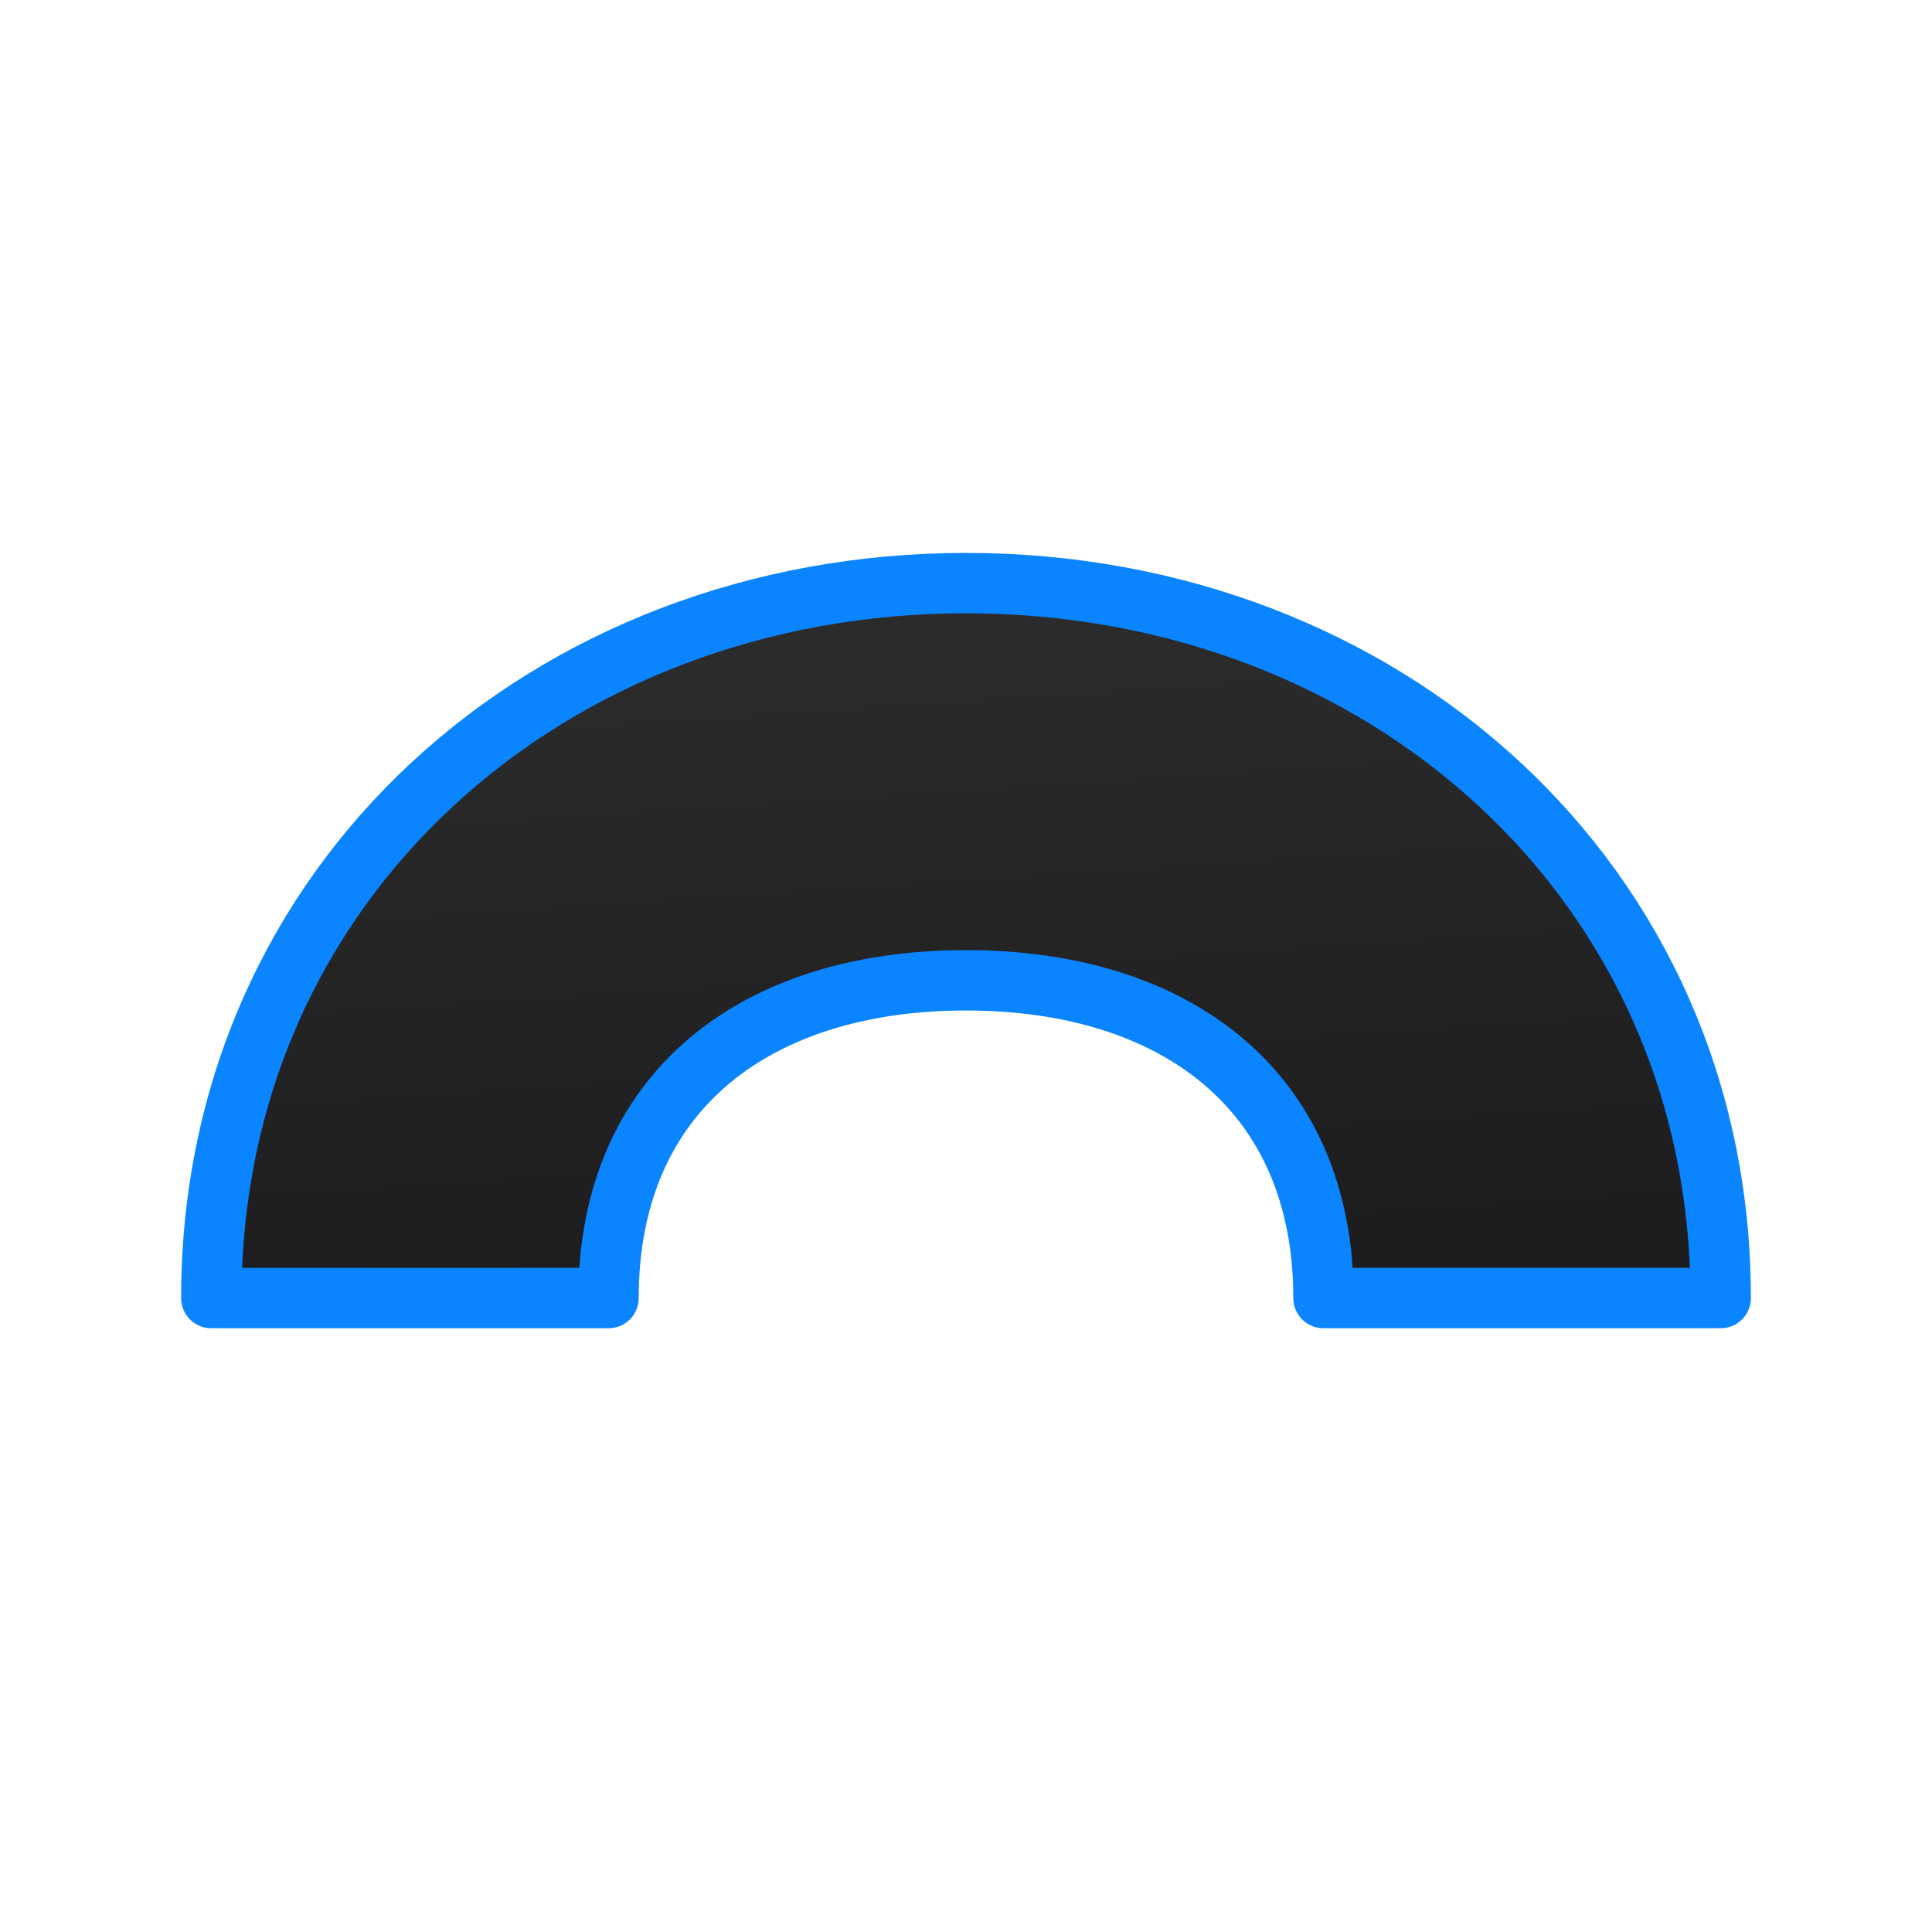 <svg viewBox="0 0 32 32" xmlns="http://www.w3.org/2000/svg" xmlns:xlink="http://www.w3.org/1999/xlink"><linearGradient id="a" gradientUnits="userSpaceOnUse" x1="13.373" x2="12.542" y1="21.748" y2="9.183"><stop offset="0" stop-color="#1c1c1e"/><stop offset="1" stop-color="#2d2d2d"/></linearGradient><path d="m16 9.658c-6.903 0-12.5 4.938-12.5 11.842h6.579c0-3.452 2.469-5.263 5.921-5.263s5.921 1.811 5.921 5.263h6.579c0-6.903-5.596-11.842-12.5-11.842z" fill="url(#a)" stroke="#0a84ff" stroke-linecap="round" stroke-linejoin="round" stroke-width="1"/></svg>